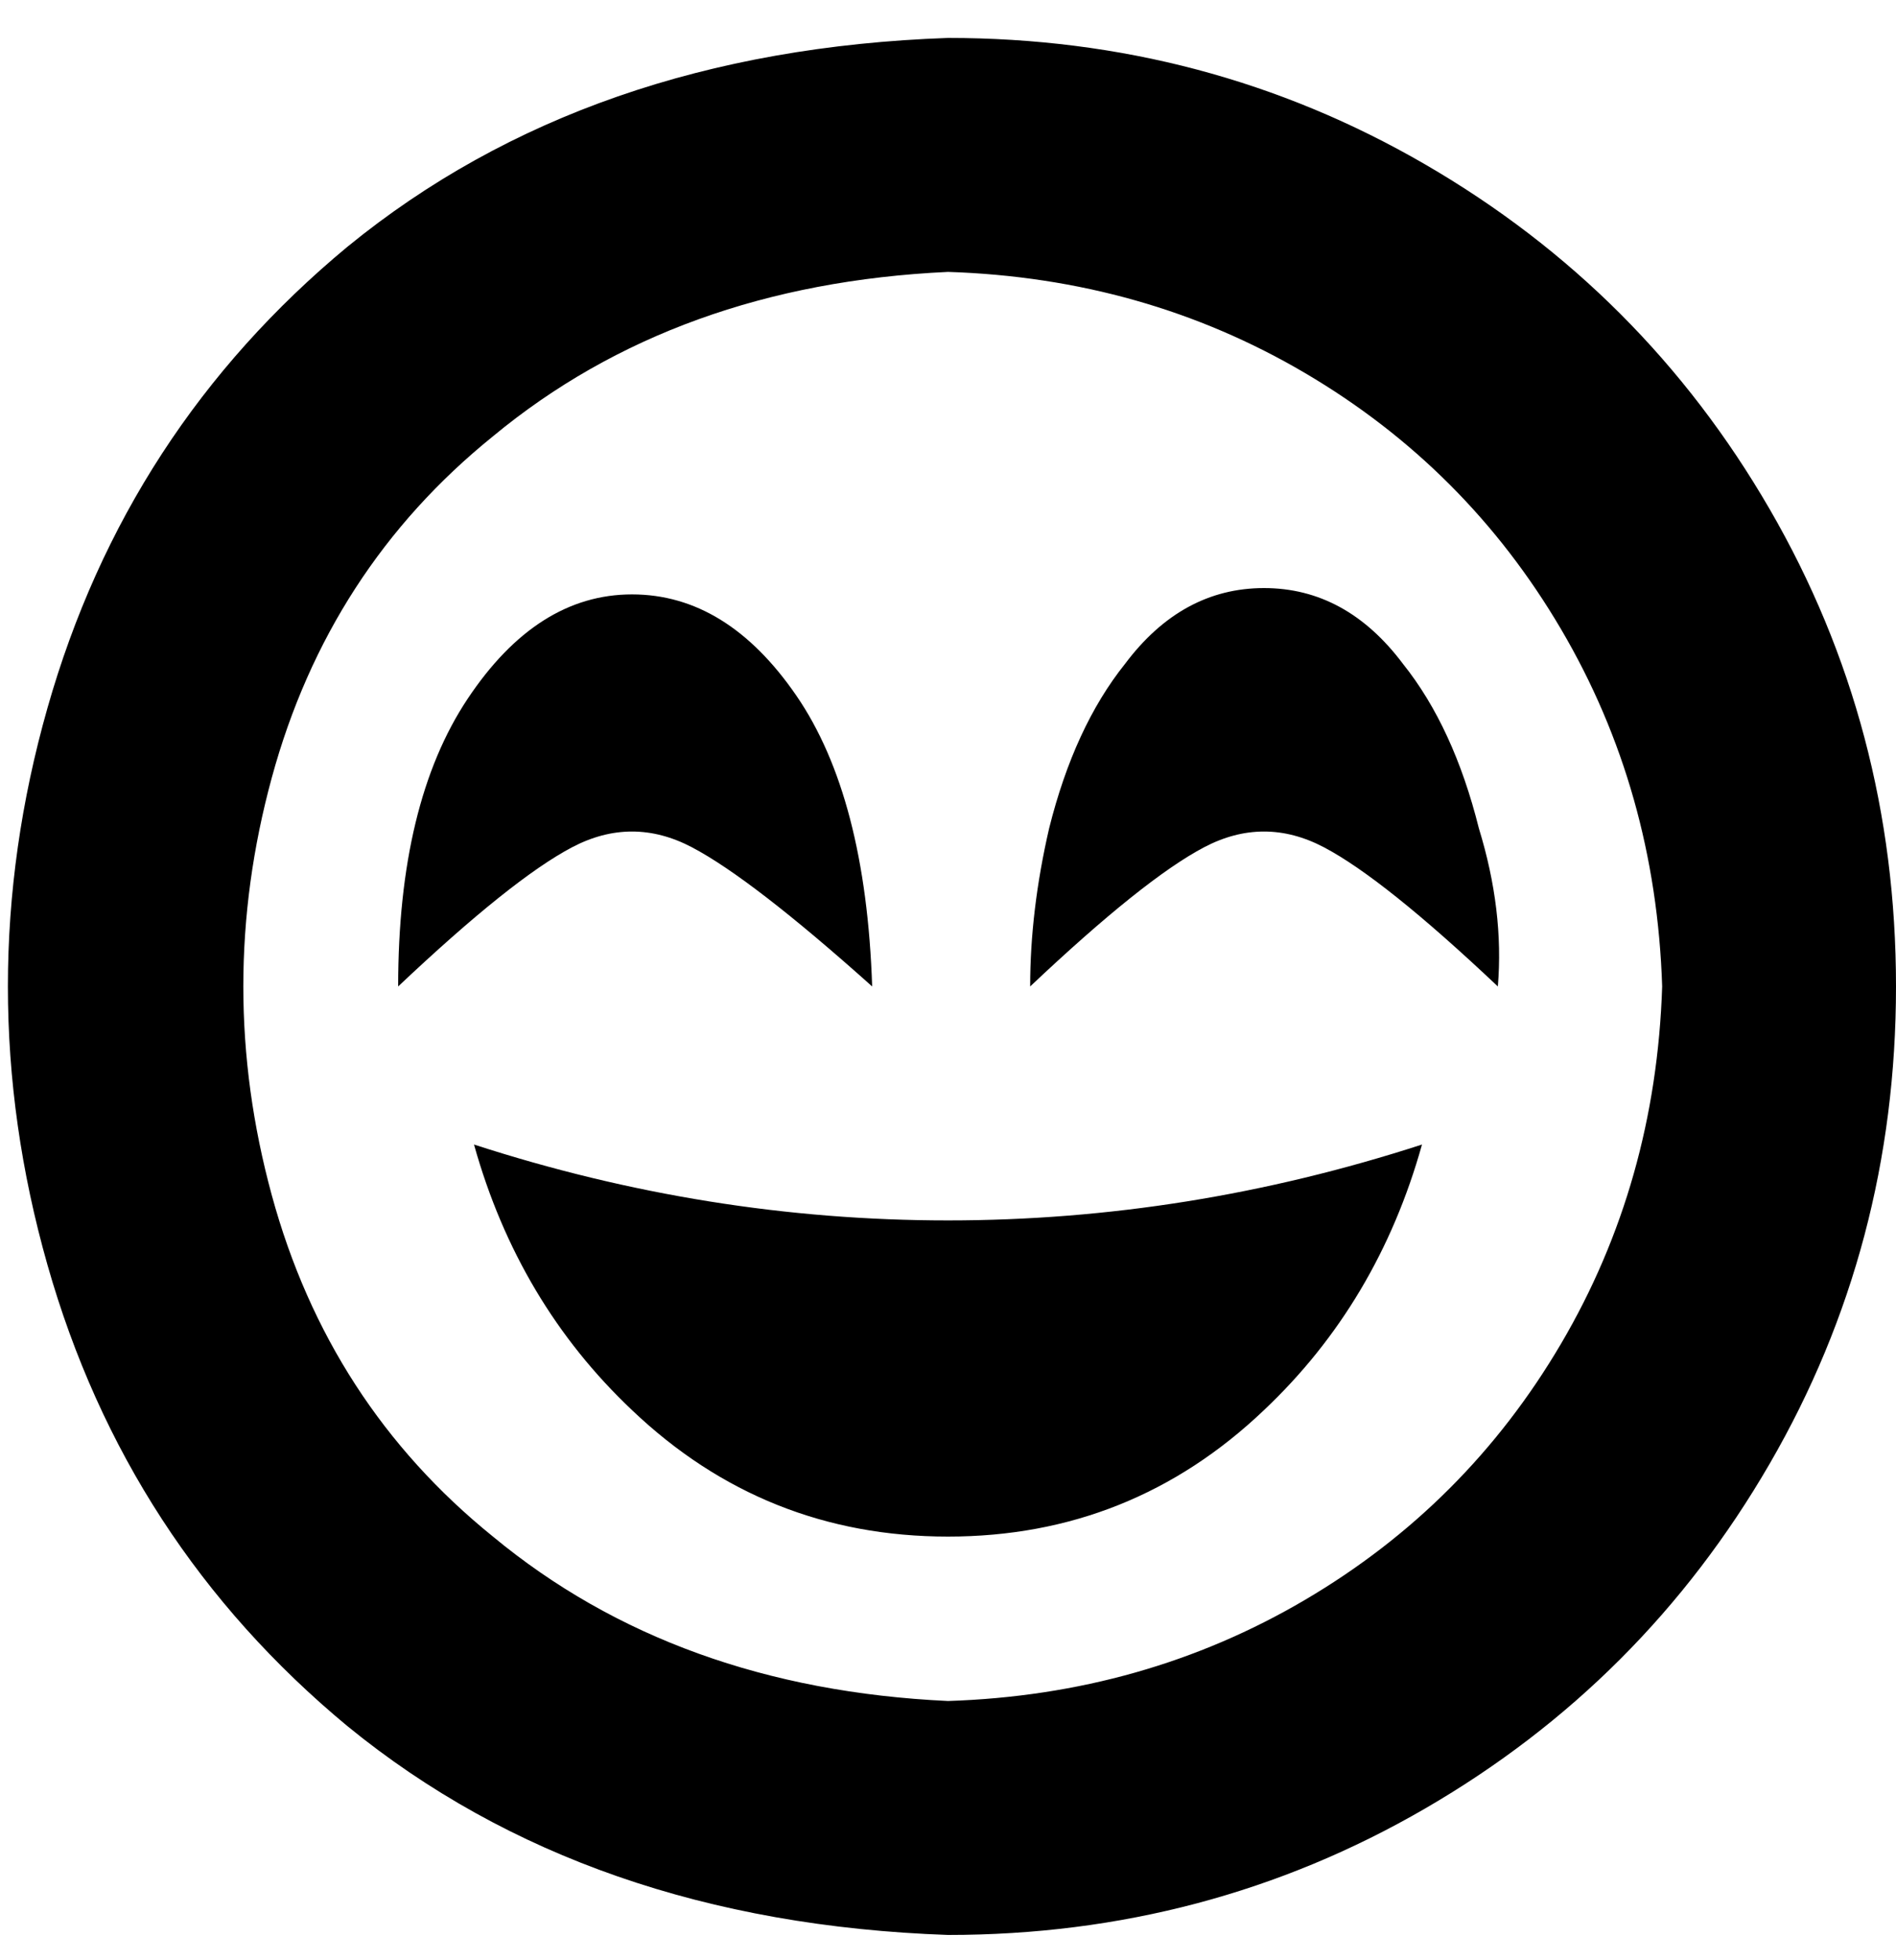 <svg viewBox="0 0 300 310" xmlns="http://www.w3.org/2000/svg"><path d="M150 193q38 0 75-12-7 25-25 42-21 20-50 20t-50-20q-18-17-25-42 37 12 75 12zm-12-37q-1-30-12-46t-26-16q-15 0-26 16.5T63 156q18-17 27.5-22t19 0q9.5 5 28.5 22zm62-63q-13 0-22 12-8 10-12 26-3 13-3 25 18-17 27.5-22t19 0q9.5 5 27.5 22 1-12-3-25-4-16-12-26-9-12-22-12zm100 63q0 41-20 75.5T225.5 286Q191 306 150 306q-57-2-95-33-35-29-47.5-73t0-88Q20 68 55 39 93 8 150 6q41 0 75.5 20T280 80.5q20 34.5 20 75.5zm-37 0q-1-31-16-56.5T206.5 59Q181 44 150 43q-43 2-72 26-26 21-35 54t0 66q9 33 35 54 29 24 72 26 31-1 56.5-16t40.5-40.5q15-25.5 16-56.5z"/></svg>